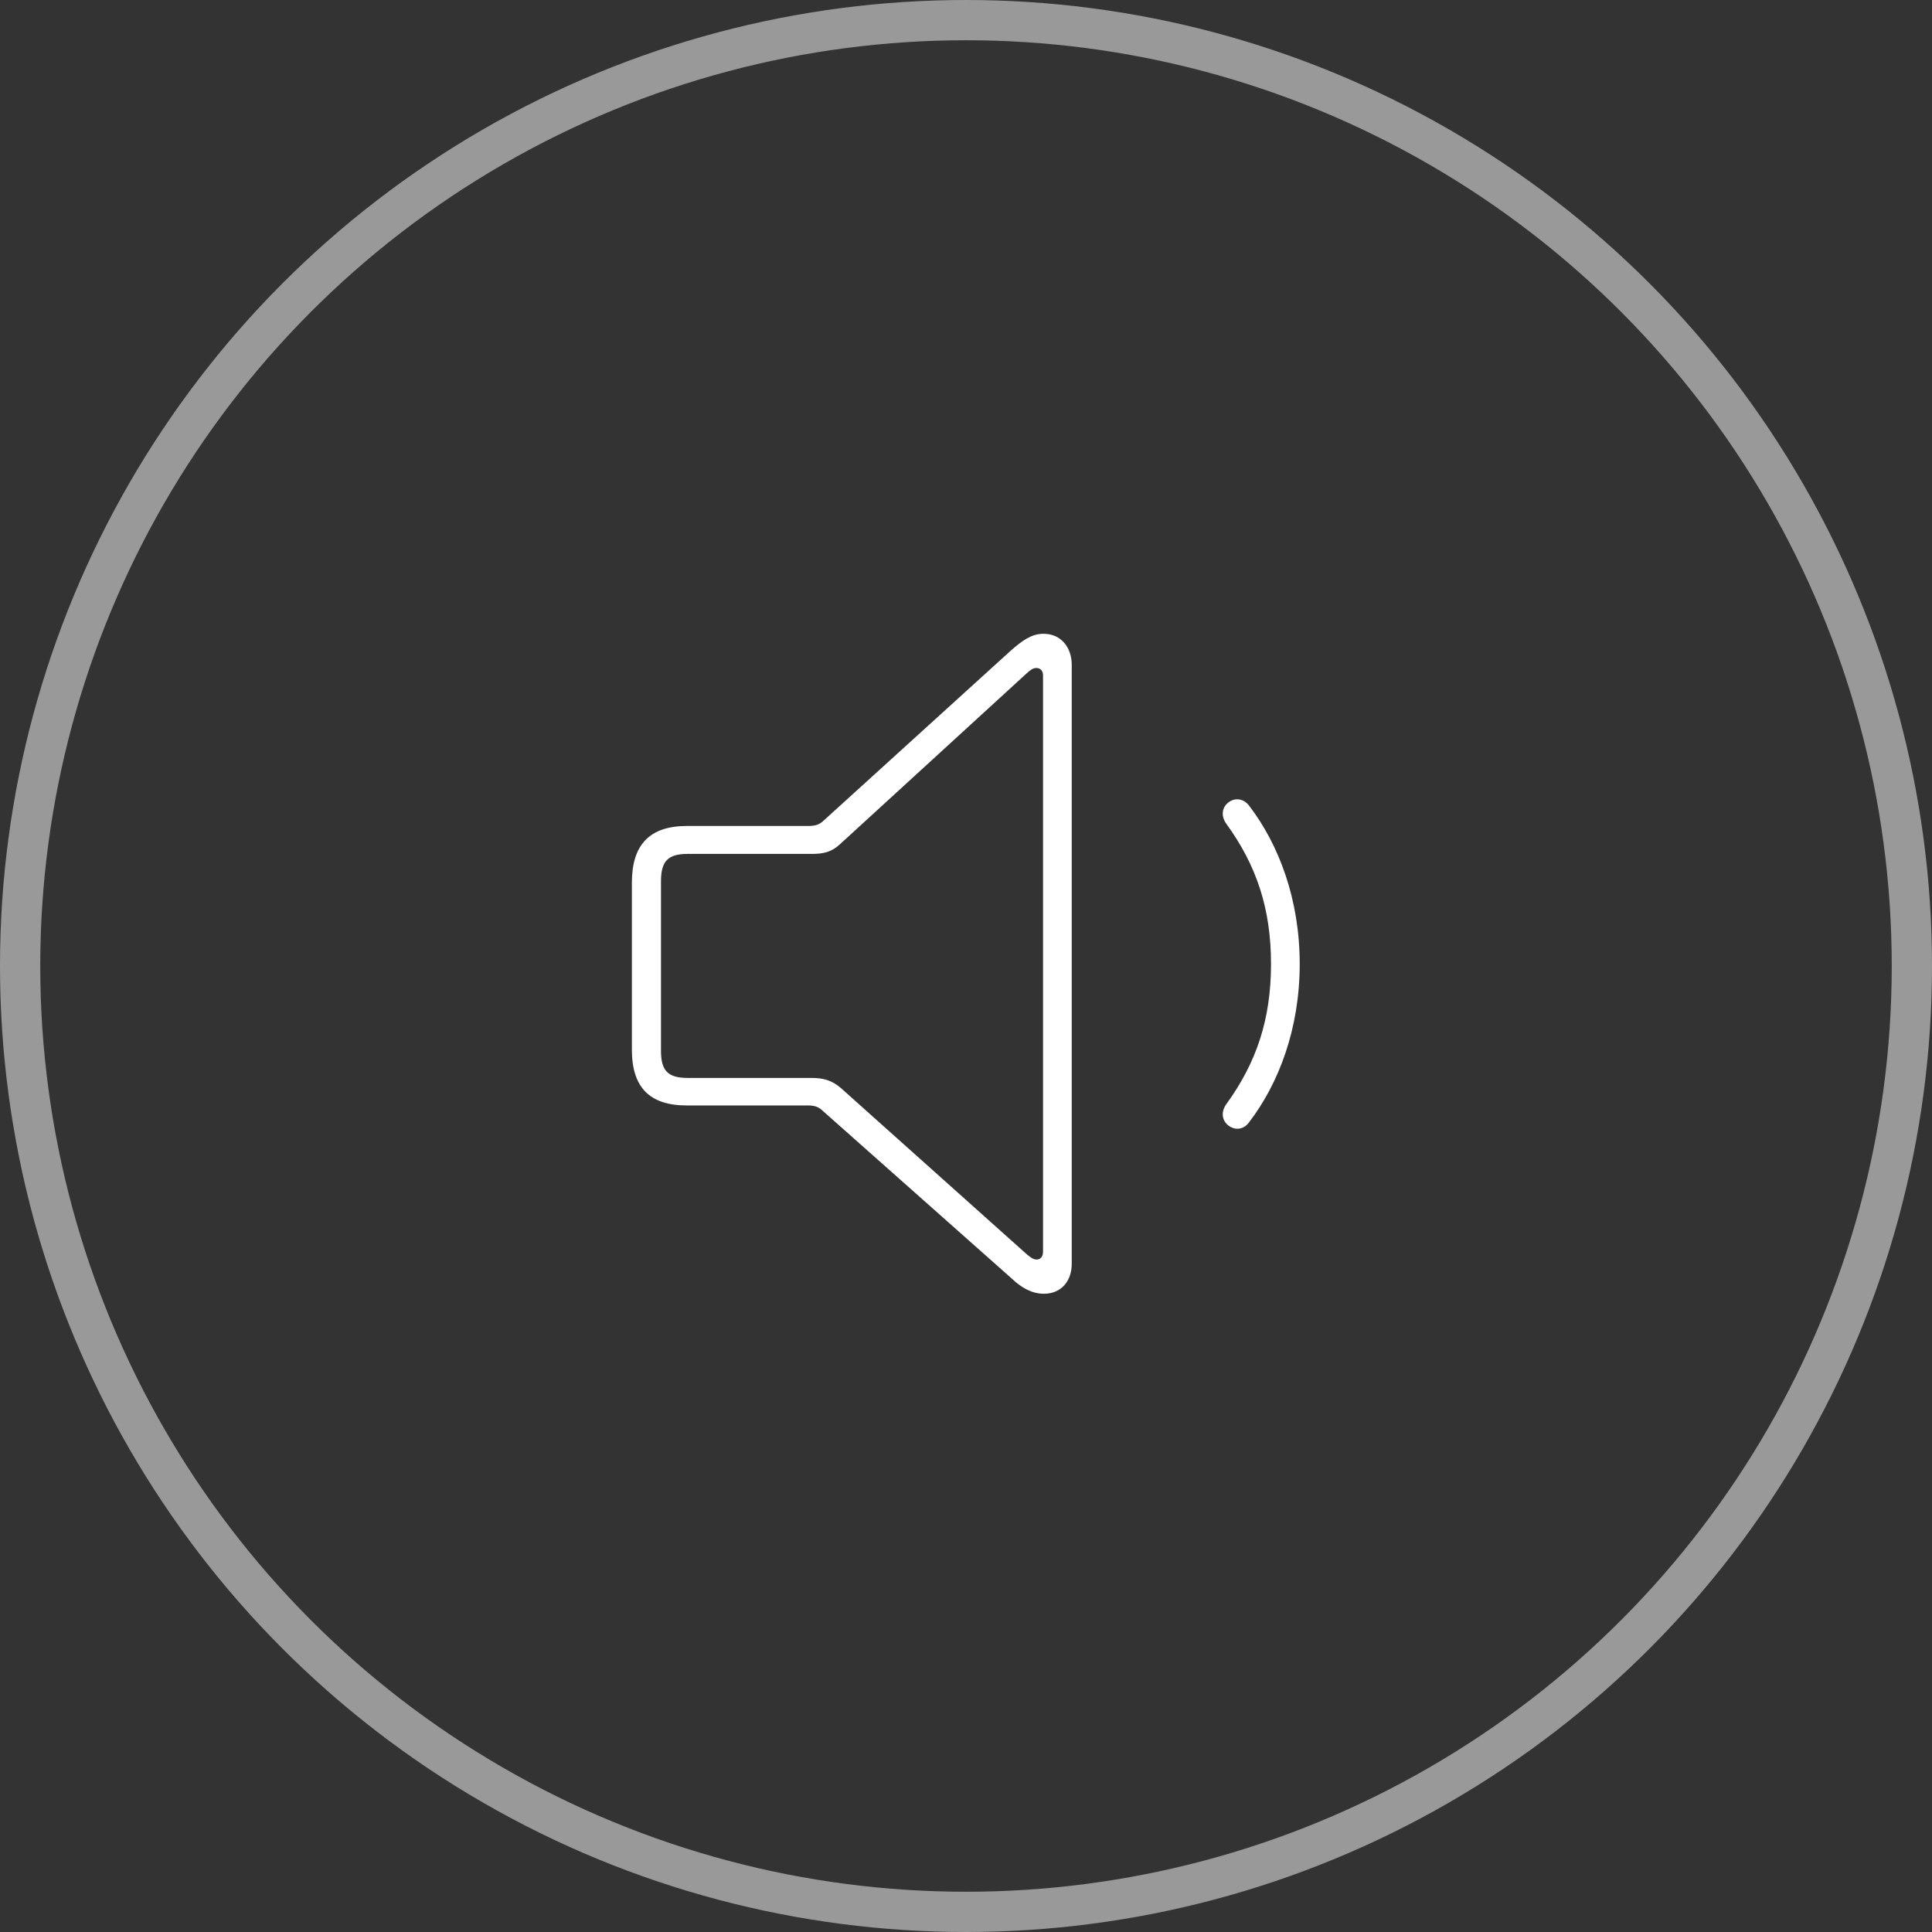 <svg width="48" height="48" viewBox="0 0 48 48" fill="none" xmlns="http://www.w3.org/2000/svg">
<rect x="0" y="0" width="48" height="48" fill="#333333" stroke="none"/>
<path d="M17.066 27.465H20.084C20.24 27.465 20.348 27.504 20.445 27.602L25.133 31.762C25.367 31.986 25.631 32.143 25.934 32.143C26.373 32.143 26.627 31.82 26.627 31.4V16.518C26.627 16.098 26.373 15.746 25.924 15.746C25.621 15.746 25.396 15.922 25.133 16.146L20.445 20.404C20.348 20.492 20.24 20.521 20.084 20.521H17.066C16.139 20.521 15.699 20.99 15.699 21.928V26.078C15.699 27.025 16.148 27.465 17.066 27.465ZM17.086 26.781C16.588 26.781 16.422 26.596 16.422 26.107V21.898C16.422 21.4 16.588 21.215 17.086 21.215H20.162C20.455 21.215 20.66 21.176 20.895 20.951L25.504 16.732C25.582 16.664 25.65 16.596 25.748 16.596C25.846 16.596 25.914 16.664 25.914 16.781V31.098C25.914 31.225 25.846 31.293 25.758 31.293C25.689 31.293 25.631 31.264 25.514 31.166L20.895 27.035C20.67 26.84 20.455 26.781 20.162 26.781H17.086ZM30.533 27.973C30.699 28.09 30.904 28.061 31.031 27.885C31.773 26.918 32.291 25.551 32.291 23.949C32.291 22.348 31.773 20.98 31.031 20.014C30.904 19.848 30.699 19.809 30.533 19.926C30.357 20.053 30.328 20.268 30.465 20.463C31.217 21.498 31.578 22.572 31.578 23.949C31.578 25.326 31.217 26.4 30.465 27.436C30.328 27.631 30.357 27.846 30.533 27.973Z" fill="white"/>
<circle cx="24" cy="24" r="23.5" stroke="white" stroke-opacity="0.5"/>
</svg>

